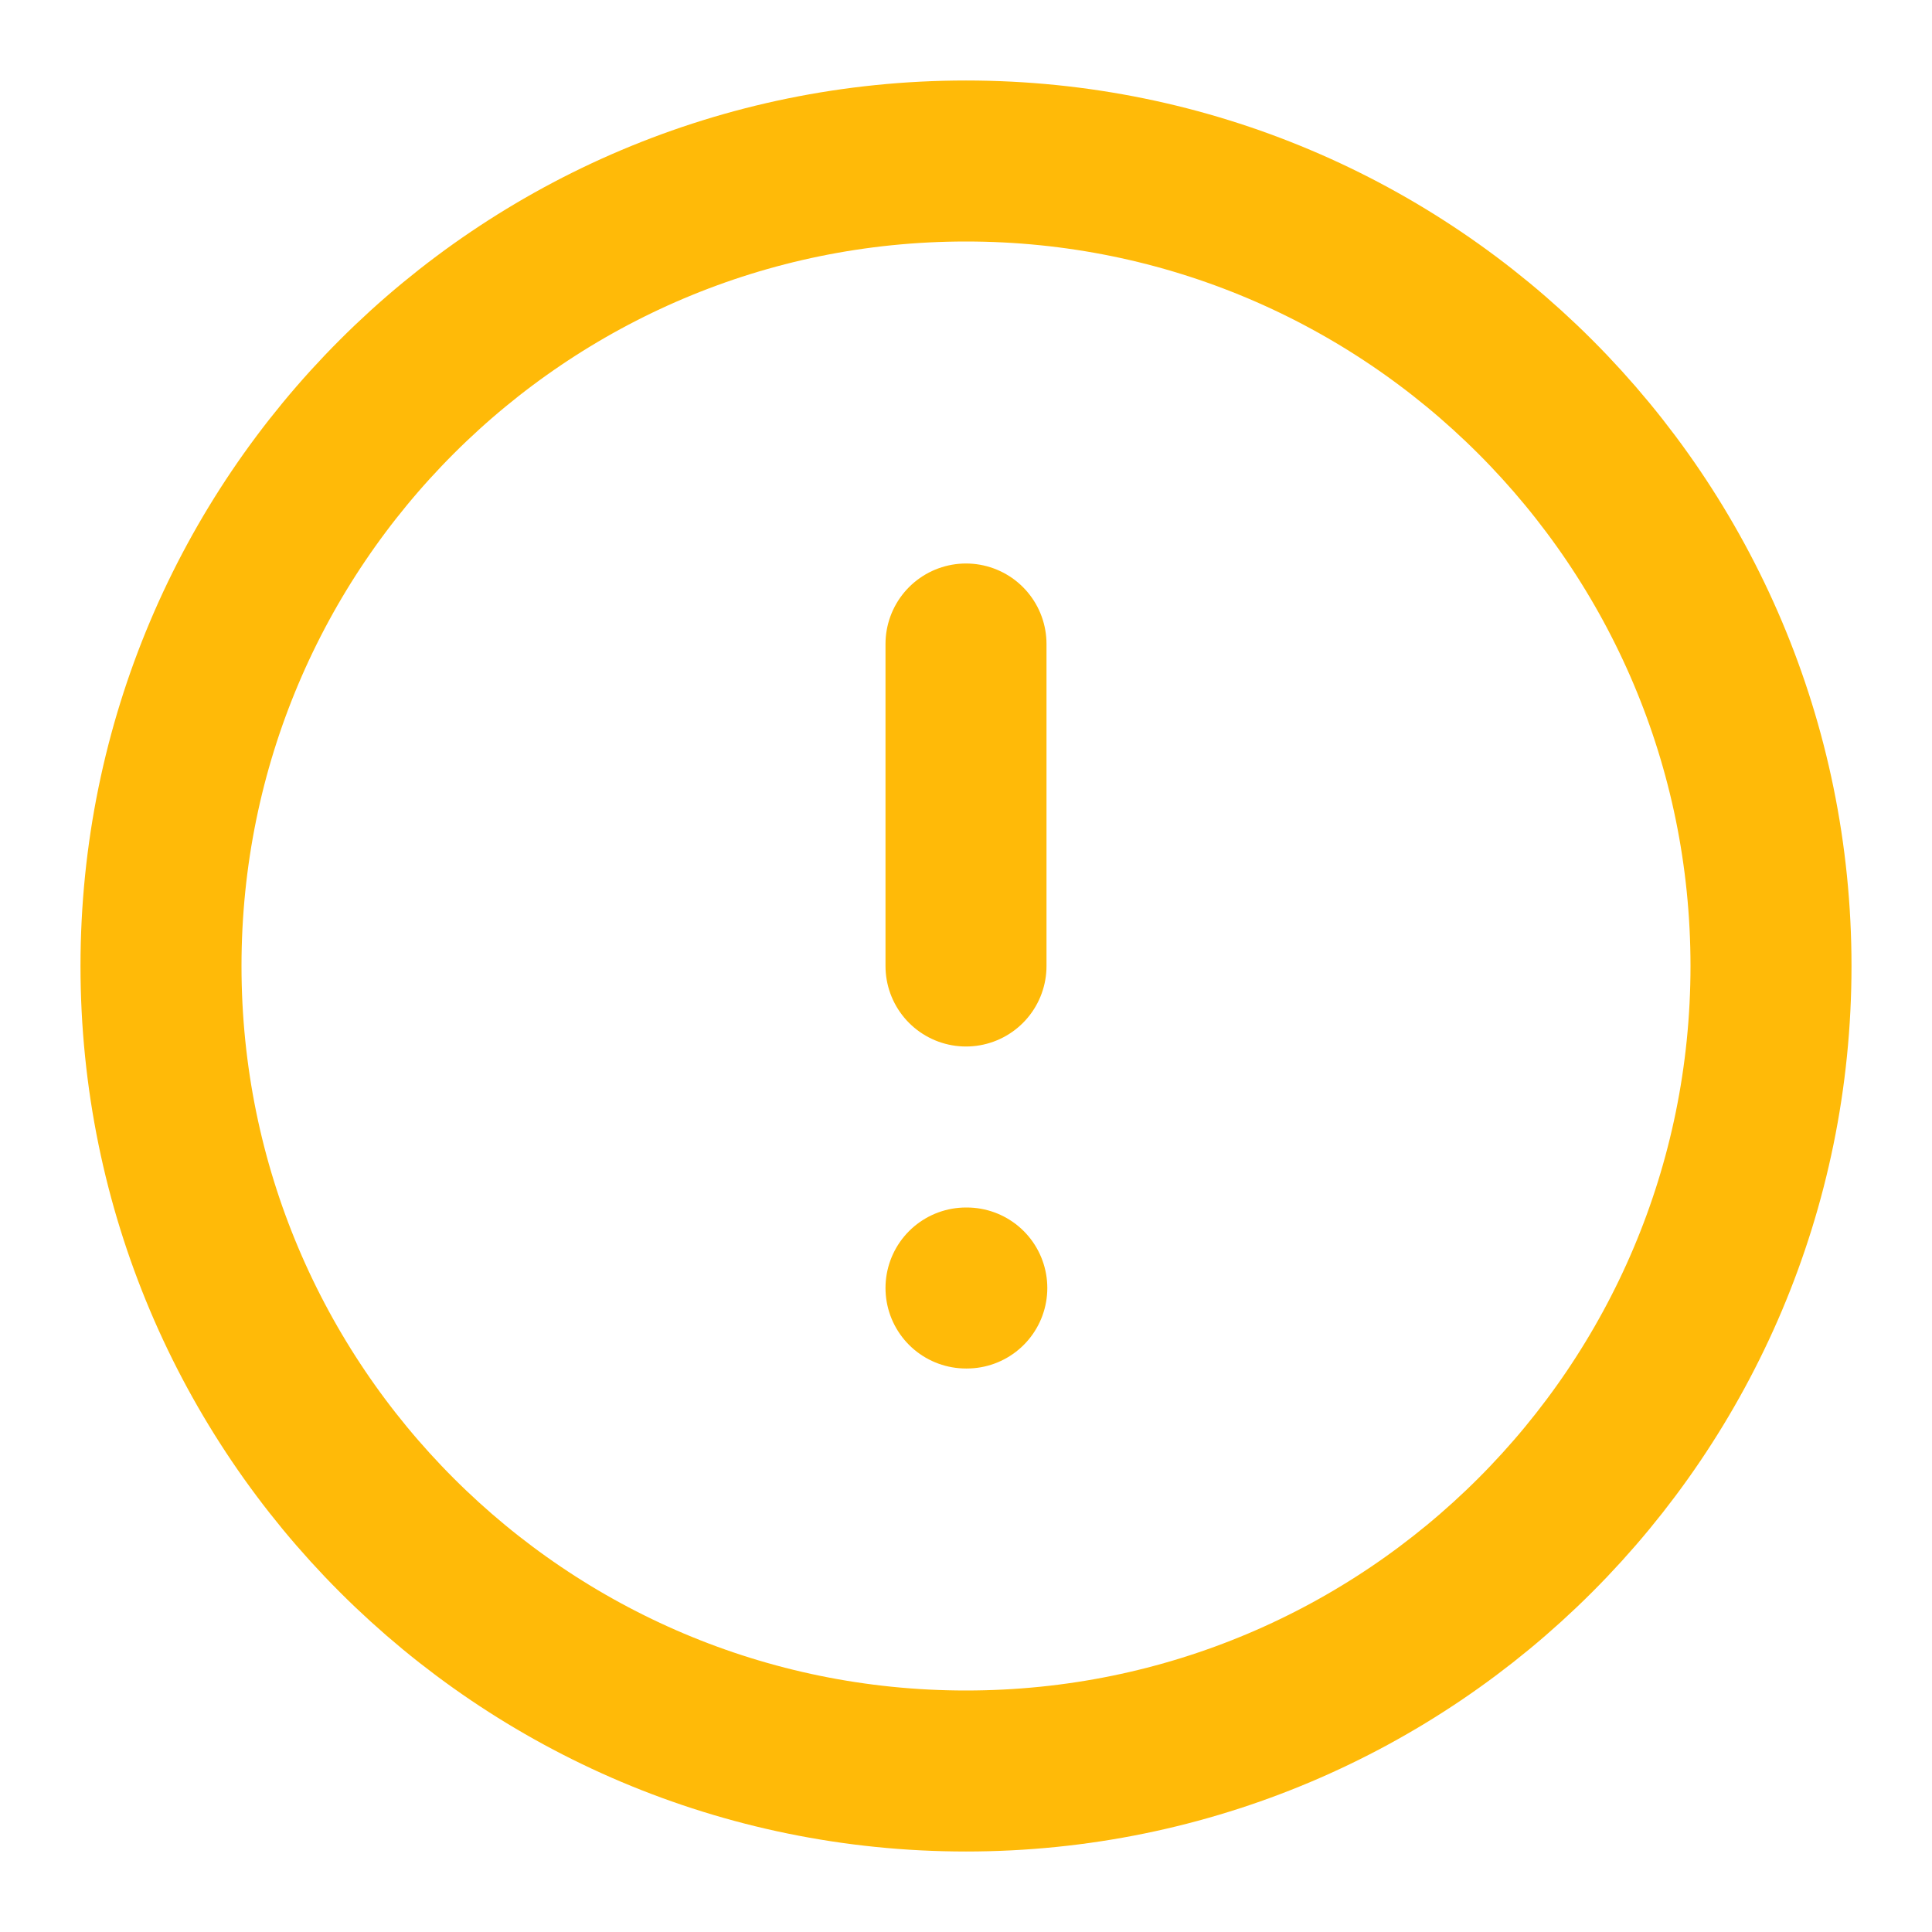 <svg width="24" height="24" viewBox="0 0 24 24" fill="none" xmlns="http://www.w3.org/2000/svg">
<path d="M12 22C17.523 22 22 17.523 22 12C22 6.477 17.523 2 12 2C6.477 2 2 6.477 2 12C2 17.523 6.477 22 12 22Z" stroke="#FFBA08" stroke-width="2" stroke-linecap="round" stroke-linejoin="round"/>
<path d="M12 8V12" stroke="#FFBA08" stroke-width="2" stroke-linecap="round" stroke-linejoin="round"/>
<path d="M12 16H12.01" stroke="#FFBA08" stroke-width="2" stroke-linecap="round" stroke-linejoin="round"/>
</svg>
